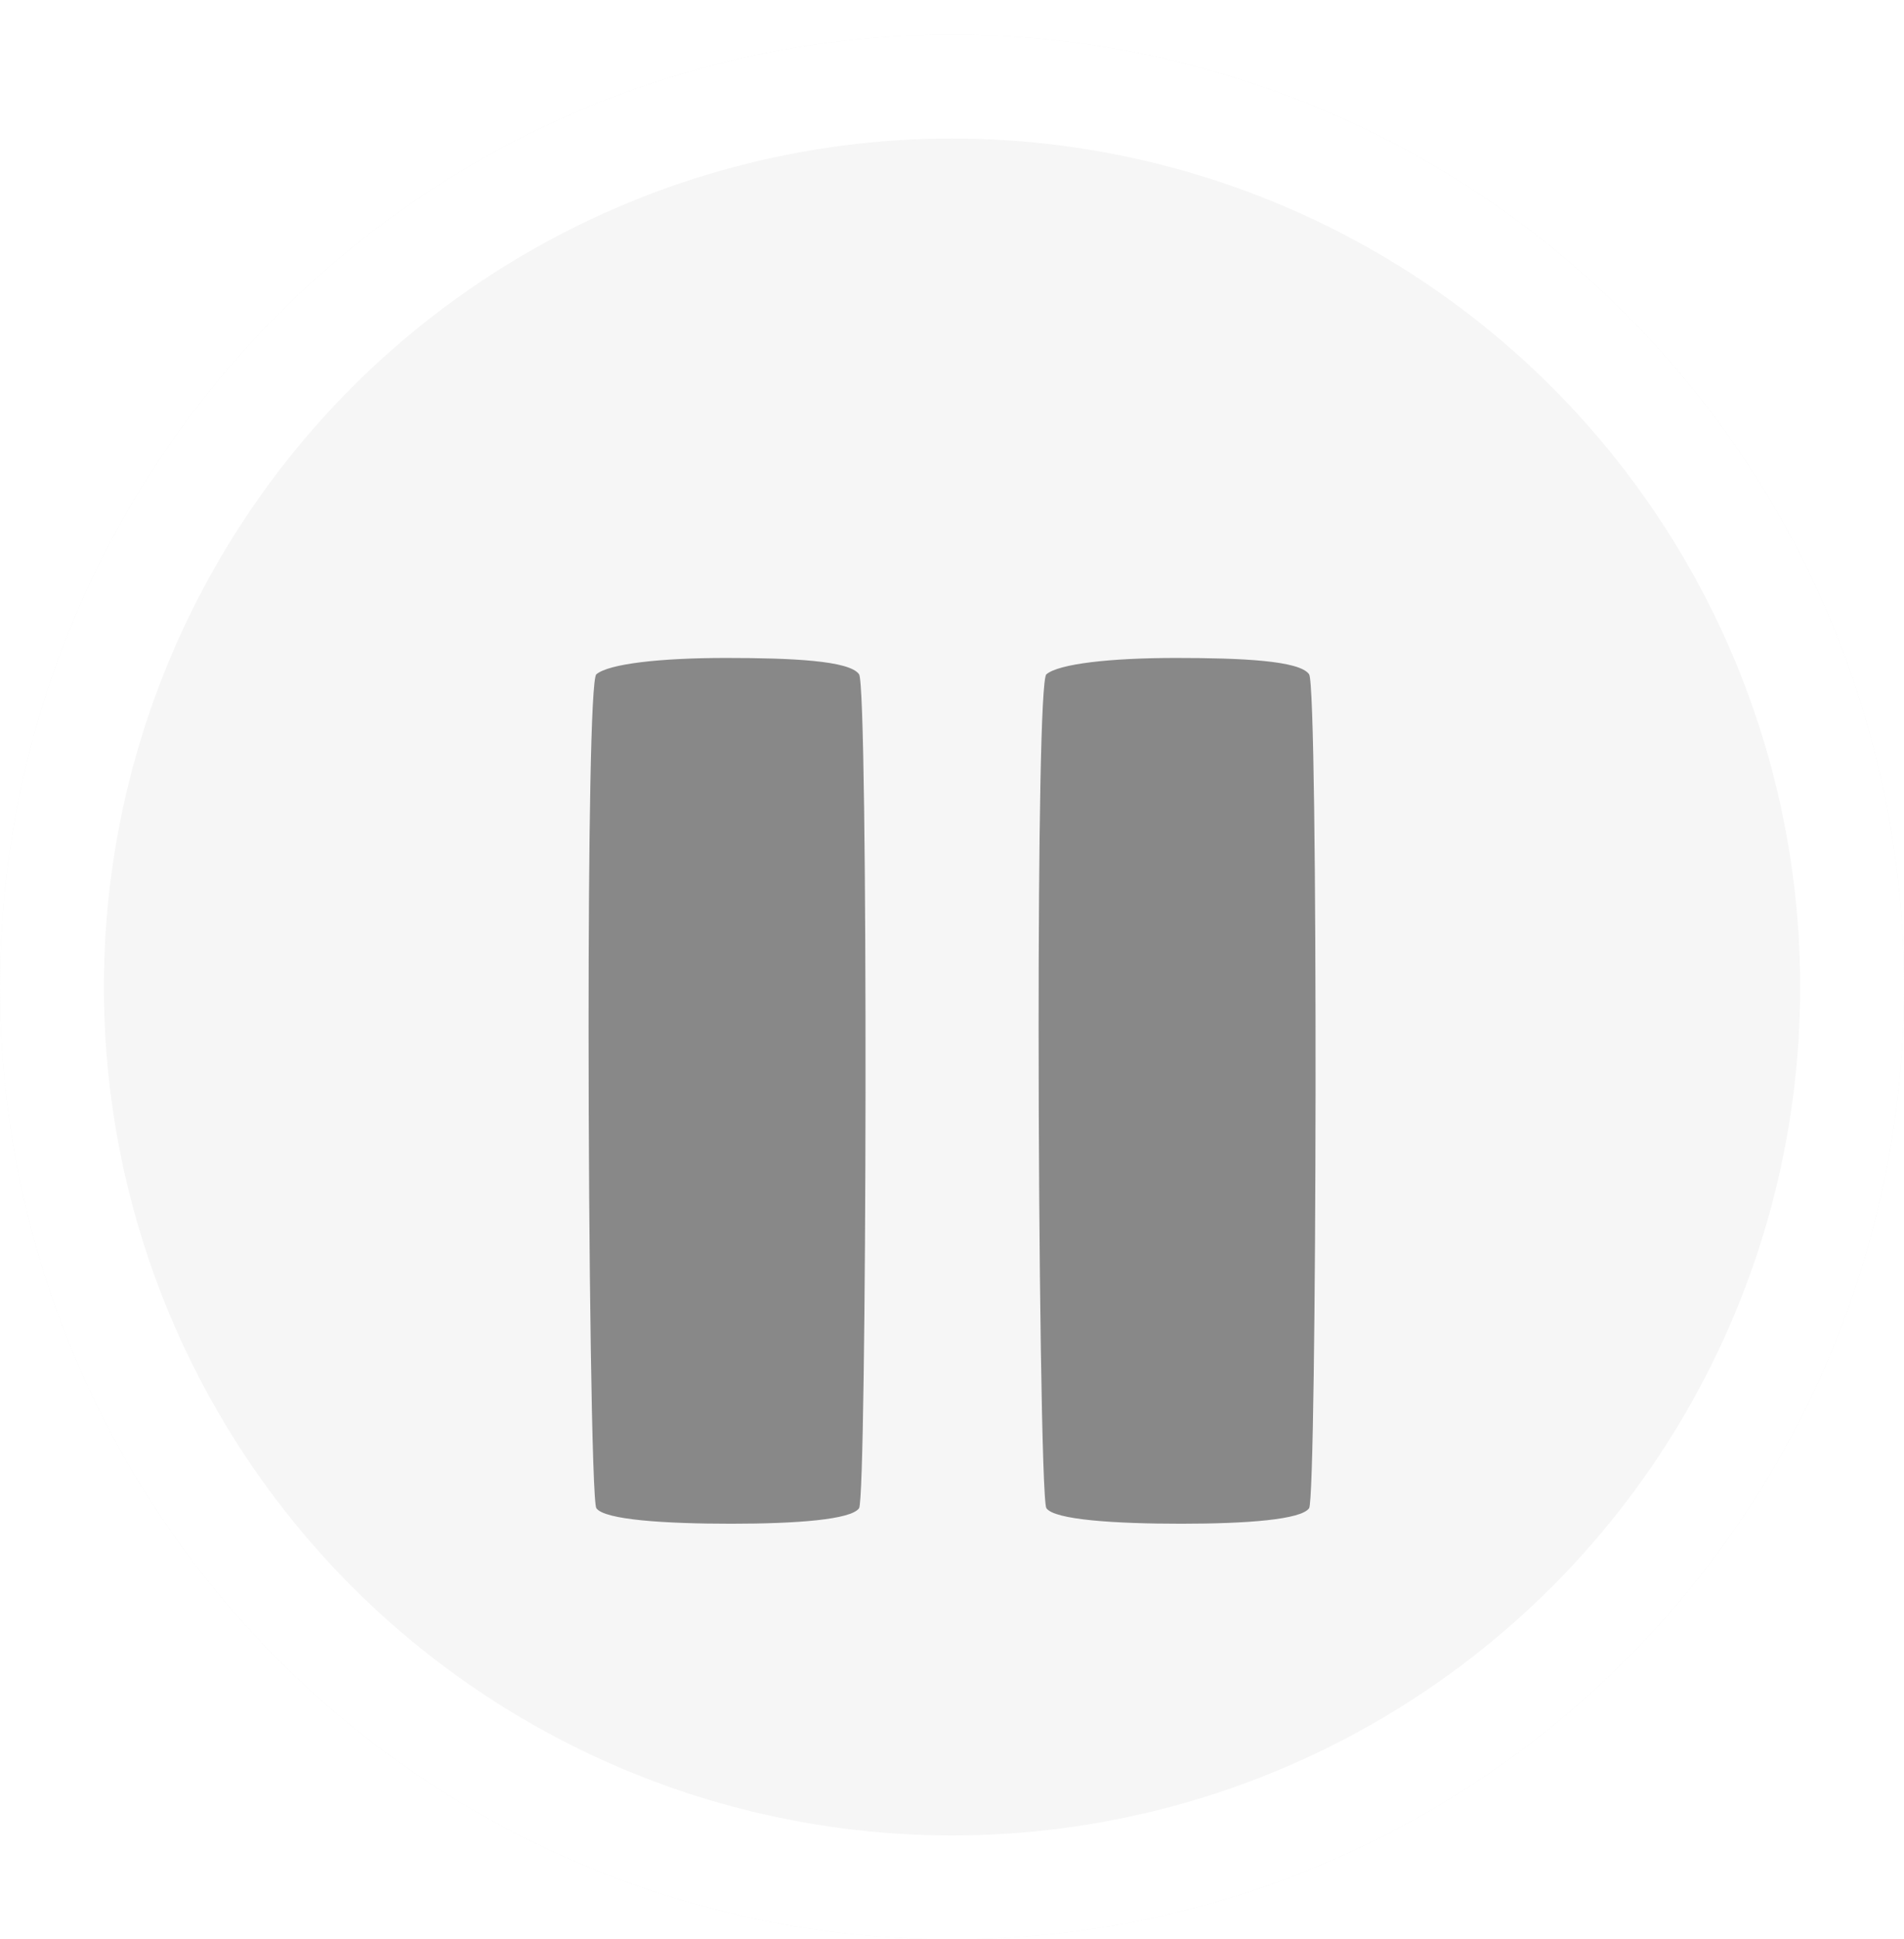 <svg xmlns="http://www.w3.org/2000/svg" xmlns:xlink="http://www.w3.org/1999/xlink" width="55" height="56" viewBox="0 0 55 56">
  <defs>
    <radialGradient id="radial-gradient" cx="0.5" cy="0.5" r="0.5" gradientUnits="objectBoundingBox">
      <stop offset="0" stop-color="#f6f6f6"/>
      <stop offset="0.586" stop-color="#f6f6f6"/>
      <stop offset="0.611" stop-color="#f6f6f6"/>
      <stop offset="1" stop-color="#f6f6f6"/>
    </radialGradient>
    <filter id="Ellipse_12" x="0" y="0" width="55" height="56" filterUnits="userSpaceOnUse">
      <feOffset dy="1" input="SourceAlpha"/>
      <feGaussianBlur result="blur"/>
      <feFlood flood-opacity="0.161"/>
      <feComposite operator="in" in2="blur"/>
      <feComposite in="SourceGraphic"/>
    </filter>
    <filter id="Tracé_18" x="30" y="16" width="8" height="28" filterUnits="userSpaceOnUse">
      <feOffset dy="3" input="SourceAlpha"/>
      <feGaussianBlur result="blur-2"/>
      <feFlood flood-opacity="0.161"/>
      <feComposite operator="in" in2="blur-2"/>
      <feComposite in="SourceGraphic"/>
    </filter>
    <filter id="Tracé_20" x="17" y="16" width="8" height="28" filterUnits="userSpaceOnUse">
      <feOffset dy="3" input="SourceAlpha"/>
      <feGaussianBlur result="blur-3"/>
      <feFlood flood-opacity="0.161"/>
      <feComposite operator="in" in2="blur-3"/>
      <feComposite in="SourceGraphic"/>
    </filter>
  </defs>
  <g id="Groupe_45" data-name="Groupe 45" transform="translate(-226.649 -252)">
    <g transform="matrix(1, 0, 0, 1, 226.65, 252)" filter="url(#Ellipse_12)">
      <g id="Ellipse_12-2" data-name="Ellipse 12" stroke="#fff" stroke-width="3" fill="url(#radial-gradient)">
        <circle cx="27.5" cy="27.5" r="27.5" stroke="none"/>
        <circle cx="27.5" cy="27.5" r="26" fill="none"/>
      </g>
    </g>
    <g transform="matrix(1, 0, 0, 1, 226.65, 252)" filter="url(#Tracé_18)">
      <g id="Tracé_18-2" data-name="Tracé 18" transform="translate(30.33 40.31) rotate(-90)" fill="#888">
        <path d="M 12.607 7.171 C 6.512 7.171 1.13 7.106 0.055 7.023 C -0.027 6.781 -0.189 6.021 -0.189 3.791 C -0.189 1.422 -0.02 0.608 0.061 0.355 C 1.241 0.257 7.416 0.171 13.675 0.171 C 19.897 0.171 22.79 0.254 23.511 0.334 C 23.626 0.654 23.811 1.596 23.811 3.635 C 23.811 4.659 23.789 5.402 23.74 5.973 C 23.685 6.62 23.605 6.907 23.558 7.027 C 22.776 7.1 19.179 7.171 12.607 7.171 Z" stroke="none"/>
        <path d="M 13.675 0.671 C 7.479 0.671 2.132 0.75 0.466 0.831 C 0.398 1.245 0.311 2.103 0.311 3.791 C 0.311 5.347 0.393 6.15 0.459 6.545 C 1.952 6.611 6.487 6.671 12.607 6.671 C 18.455 6.671 21.957 6.615 23.168 6.552 C 23.236 6.166 23.311 5.351 23.311 3.635 C 23.311 2.129 23.207 1.246 23.117 0.803 C 22.049 0.736 19.161 0.671 13.675 0.671 M 13.675 -0.329 C 18.934 -0.329 23.703 -0.265 23.839 -0.105 C 24.142 0.255 24.311 1.737 24.311 3.635 C 24.311 5.532 24.236 7.213 23.839 7.485 C 23.441 7.756 0.089 7.71 -0.24 7.485 C -0.569 7.26 -0.689 5.689 -0.689 3.791 C -0.689 1.894 -0.578 0.127 -0.24 -0.105 C -0.053 -0.232 7.184 -0.329 13.675 -0.329 Z" stroke="none" fill="#888"/>
      </g>
    </g>
    <g transform="matrix(1, 0, 0, 1, 226.65, 252)" filter="url(#Tracé_20)">
      <g id="Tracé_20-2" data-name="Tracé 20" transform="translate(17.33 40.31) rotate(-90)" fill="#888">
        <path d="M 12.607 7.171 C 6.512 7.171 1.13 7.106 0.055 7.023 C -0.027 6.781 -0.189 6.021 -0.189 3.791 C -0.189 1.422 -0.02 0.608 0.061 0.355 C 1.241 0.257 7.416 0.171 13.675 0.171 C 19.897 0.171 22.79 0.254 23.511 0.334 C 23.626 0.654 23.811 1.596 23.811 3.635 C 23.811 4.659 23.789 5.402 23.74 5.973 C 23.685 6.62 23.605 6.907 23.558 7.027 C 22.776 7.1 19.179 7.171 12.607 7.171 Z" stroke="none"/>
        <path d="M 13.675 0.671 C 7.479 0.671 2.132 0.75 0.466 0.831 C 0.398 1.245 0.311 2.103 0.311 3.791 C 0.311 5.347 0.393 6.15 0.459 6.545 C 1.952 6.611 6.487 6.671 12.607 6.671 C 18.455 6.671 21.957 6.615 23.168 6.552 C 23.236 6.166 23.311 5.351 23.311 3.635 C 23.311 2.129 23.207 1.246 23.117 0.803 C 22.049 0.736 19.161 0.671 13.675 0.671 M 13.675 -0.329 C 18.934 -0.329 23.703 -0.265 23.839 -0.105 C 24.142 0.255 24.311 1.737 24.311 3.635 C 24.311 5.532 24.236 7.213 23.839 7.485 C 23.441 7.756 0.089 7.71 -0.24 7.485 C -0.569 7.26 -0.689 5.689 -0.689 3.791 C -0.689 1.894 -0.578 0.127 -0.24 -0.105 C -0.053 -0.232 7.184 -0.329 13.675 -0.329 Z" stroke="none" fill="#888"/>
      </g>
    </g>
  </g>
</svg>
